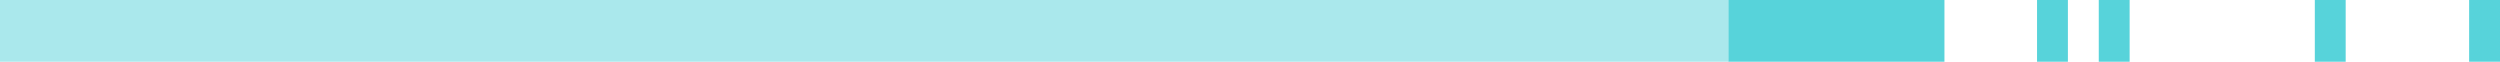 <svg width="81" height="2" viewBox="0 0 81 2" fill="none" xmlns="http://www.w3.org/2000/svg">
<rect x="56" width="7" height="2" fill="#57D3DA"/>
<rect x="66" width="1" height="2" fill="#57D3DA"/>
<rect x="68" width="1" height="2" fill="#57D3DA"/>
<rect x="75" width="1" height="2" fill="#57D3DA"/>
<rect x="80" width="1" height="2" fill="#57D3DA"/>
<rect opacity="0.5" width="56" height="2" fill="#57D3DA"/>
</svg>
